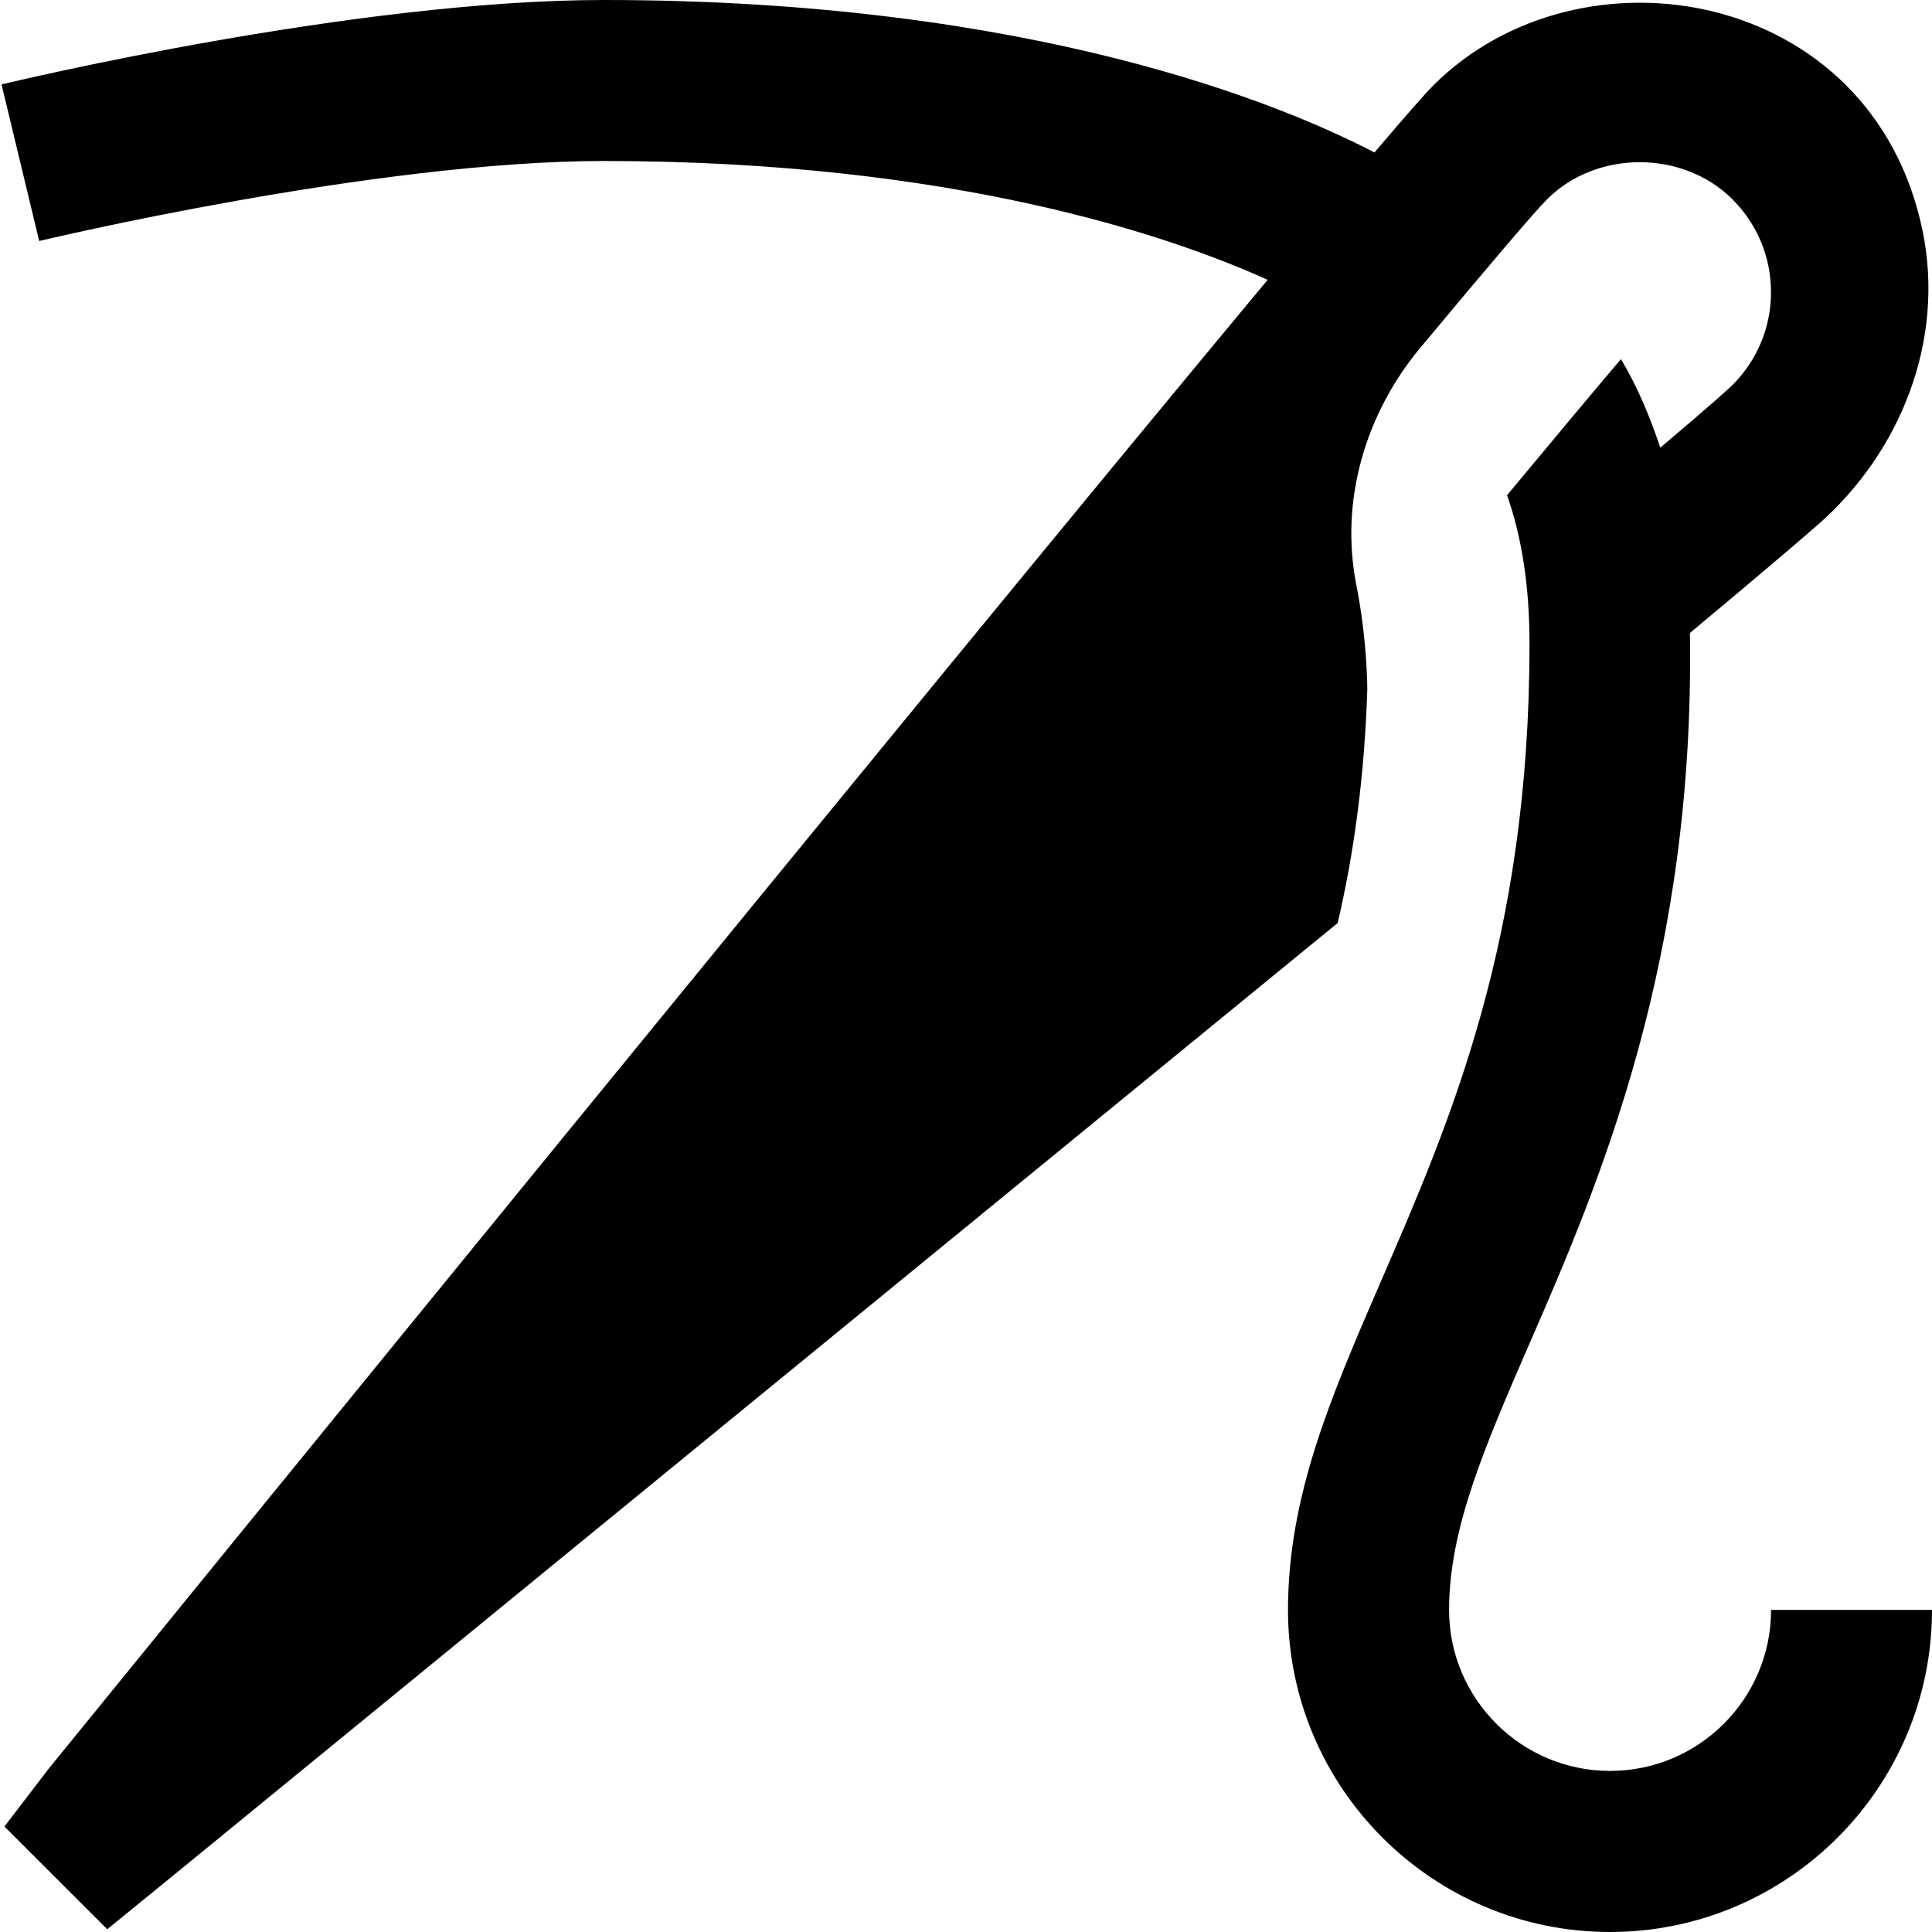 <svg id="Layer_1" viewBox="0 0 24 24" xmlns="http://www.w3.org/2000/svg" data-name="Layer 1"><path d="m24 20c0 2.206-1.794 4-4 4s-4-1.794-4-4c0-1.421.537-2.659 1.158-4.091.863-1.99 1.842-4.246 1.842-7.909 0-.714-.093-1.319-.279-1.848.605-.728 1.081-1.298 1.415-1.691.204.339.358.711.489 1.1.669-.566.85-.732.897-.779.308-.308.478-.717.478-1.152s-.17-.845-.478-1.153c-.614-.615-1.689-.617-2.305 0-.154.154-.719.818-1.574 1.844-.682.818-1.001 1.9-.794 2.945.139.7.136 1.306.136 1.306-.036 1.098-.17 2.046-.368 2.894l-14.585 11.93-.7.57-1.277-1.276.55-.719c1.319-1.622 10.833-13.318 15.142-18.495-1.182-.534-3.882-1.476-8.247-1.476-2.844 0-6.972.984-7.013.994l-.468-1.945c.178-.043 4.398-1.049 7.481-1.049 5.345 0 8.454 1.311 9.574 1.894.365-.43.623-.724.729-.831 1.825-1.827 5.457-1.219 6.08 1.805.279 1.354-.265 2.746-1.306 3.655-.264.23-.728.626-1.566 1.325l-.018.015c.061 4.045-1.105 6.795-1.999 8.841-.555 1.279-.993 2.29-.993 3.295 0 1.103.897 2 2 2s2-.897 2-2h2z"/></svg>
